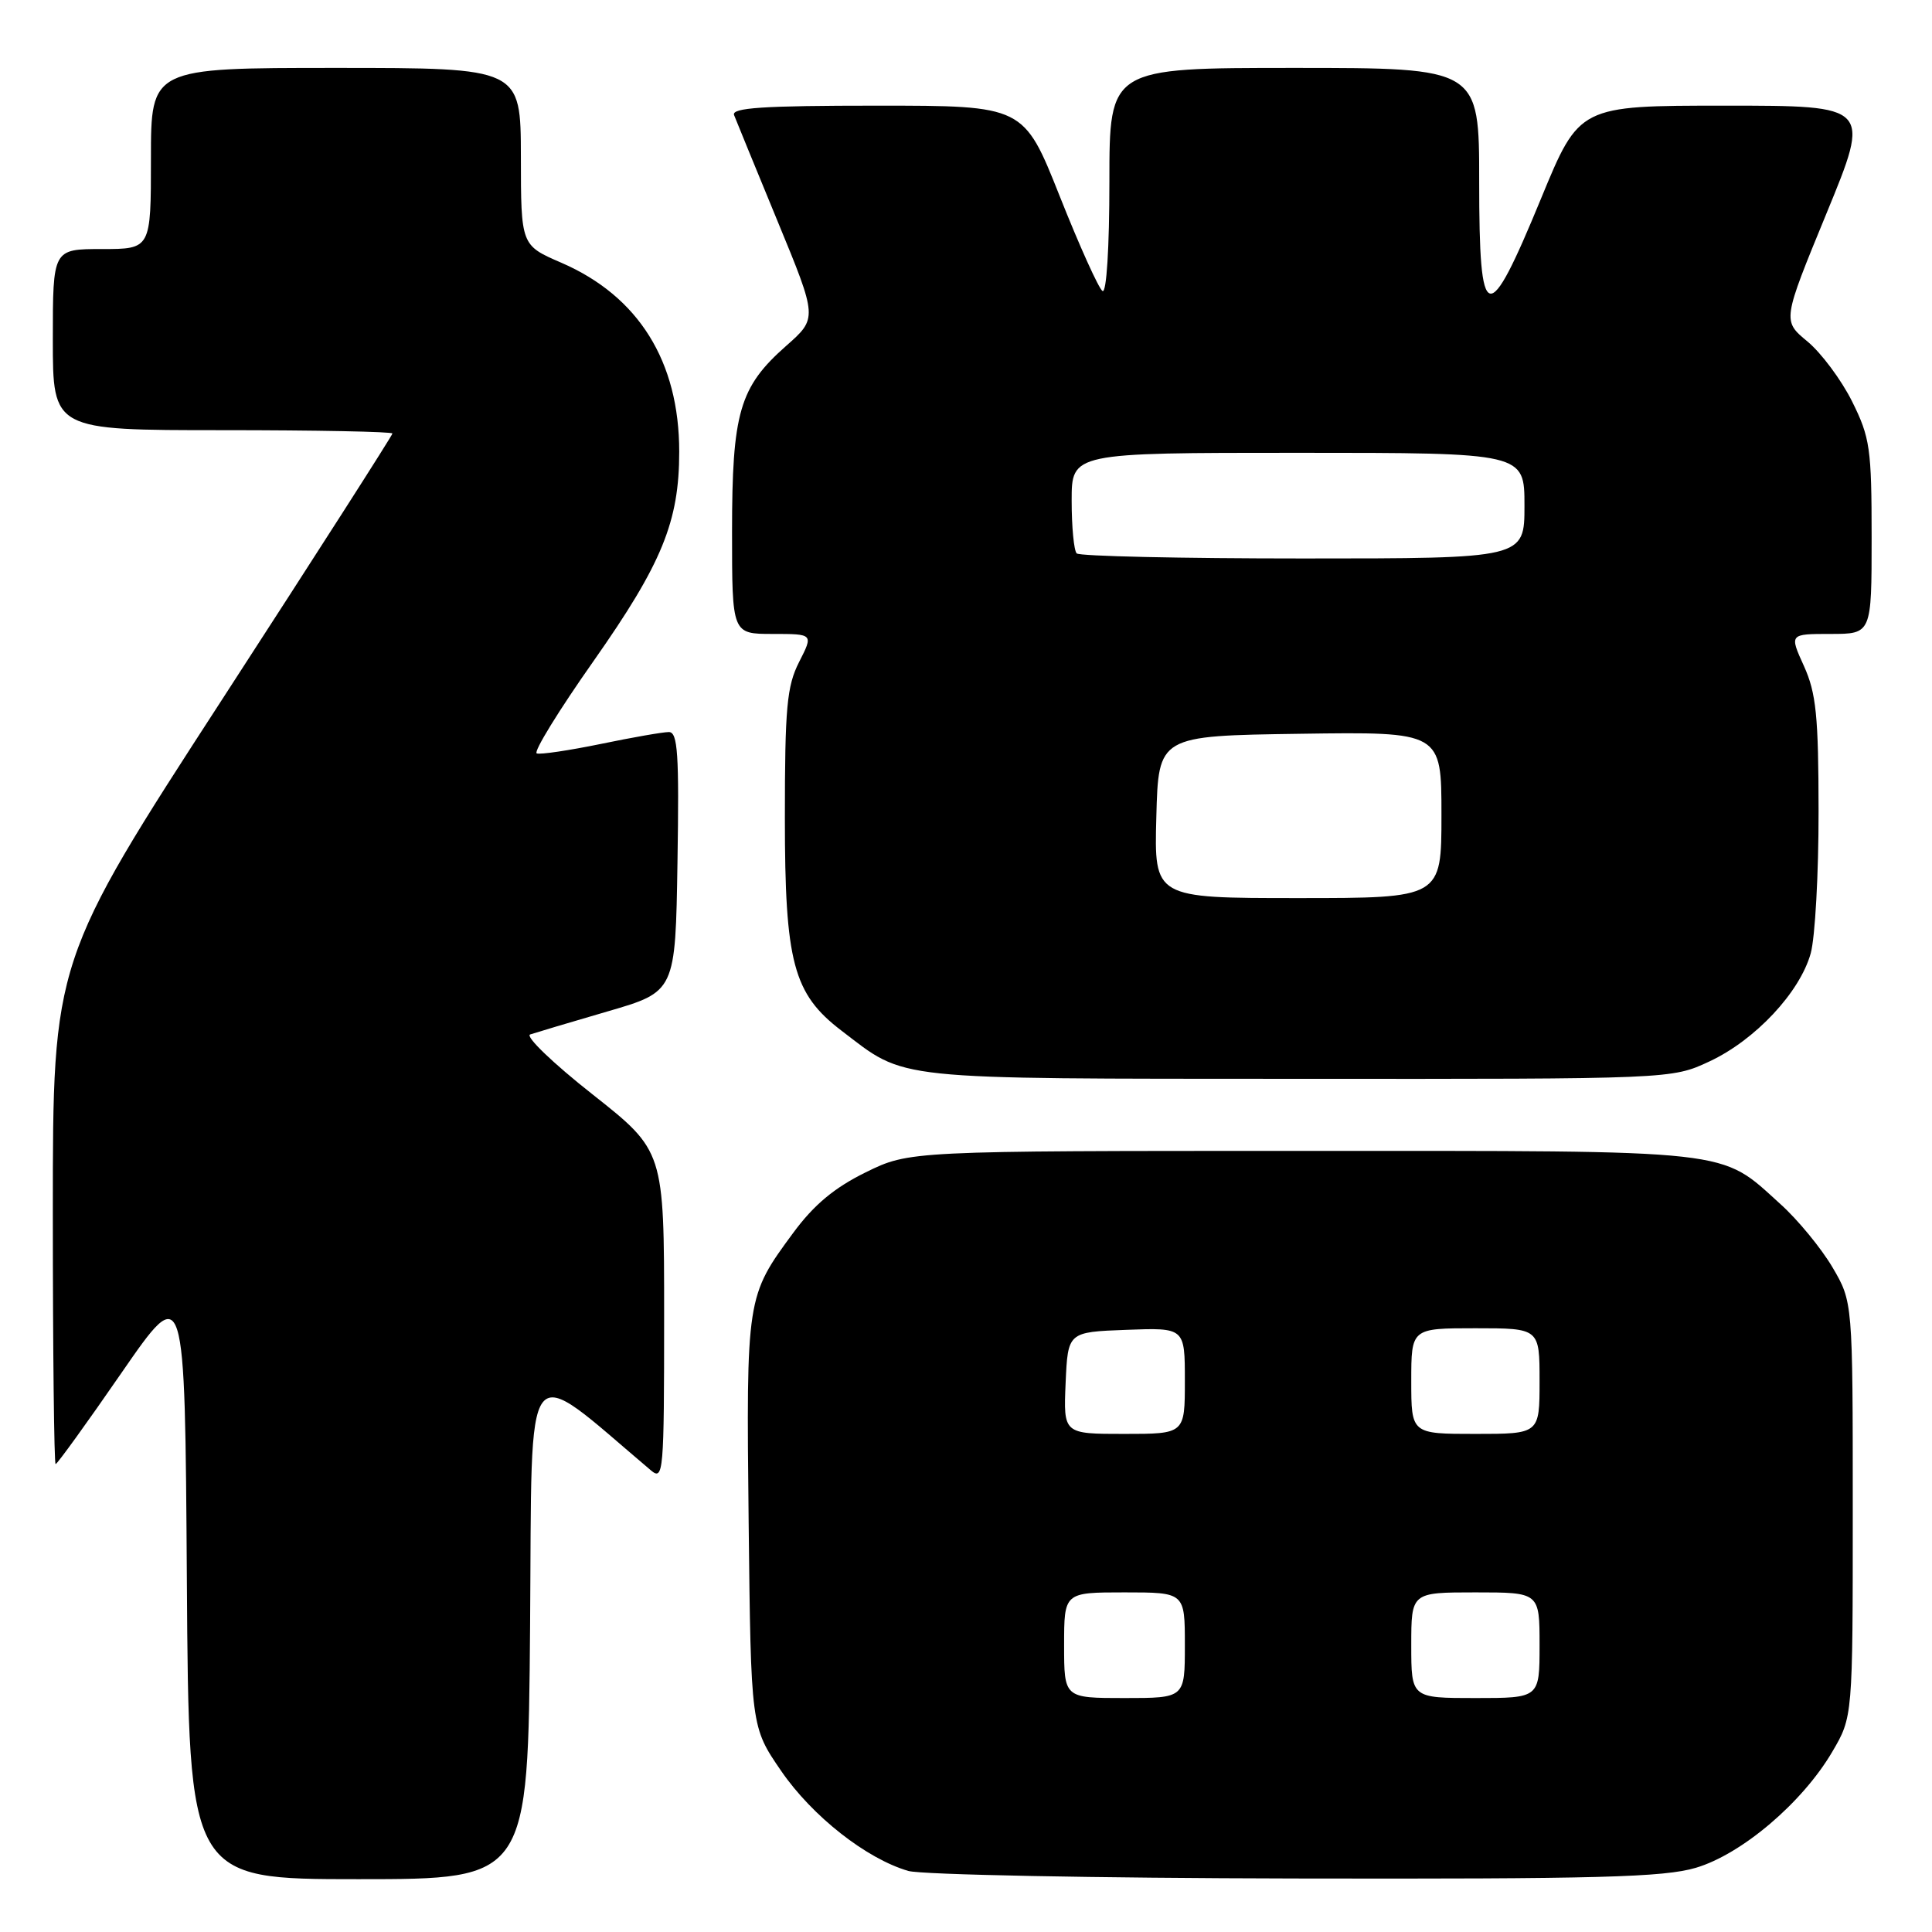 <?xml version="1.0" encoding="UTF-8" standalone="no"?>
<!DOCTYPE svg PUBLIC "-//W3C//DTD SVG 1.1//EN" "http://www.w3.org/Graphics/SVG/1.1/DTD/svg11.dtd" >
<svg xmlns="http://www.w3.org/2000/svg" xmlns:xlink="http://www.w3.org/1999/xlink" version="1.1" viewBox="0 0 256 256">
 <g >
 <path fill="currentColor"
d=" M 70.24 215.34 C 70.53 178.47 69.08 180.32 86.25 194.83 C 87.91 196.23 88.00 195.16 88.00 174.40 C 88.00 152.50 88.00 152.50 78.50 145.00 C 73.27 140.88 69.56 137.31 70.25 137.07 C 70.94 136.84 75.55 135.46 80.50 134.02 C 89.50 131.40 89.50 131.40 89.77 114.20 C 90.00 99.90 89.81 97.00 88.63 97.00 C 87.85 97.00 83.78 97.71 79.59 98.58 C 75.39 99.44 71.58 100.01 71.12 99.83 C 70.65 99.65 74.04 94.14 78.65 87.59 C 87.73 74.66 90.00 69.12 90.00 59.85 C 90.00 47.88 84.61 39.24 74.37 34.81 C 69.03 32.50 69.03 32.50 69.02 20.75 C 69.00 9.00 69.00 9.00 44.50 9.00 C 20.00 9.00 20.00 9.00 20.00 21.00 C 20.00 33.00 20.00 33.00 13.50 33.00 C 7.00 33.00 7.00 33.00 7.00 45.00 C 7.00 57.00 7.00 57.00 29.50 57.00 C 41.88 57.00 52.00 57.20 52.00 57.44 C 52.00 57.68 41.88 73.49 29.50 92.58 C 7.00 127.27 7.00 127.27 7.00 160.64 C 7.00 178.99 7.17 194.00 7.37 194.00 C 7.58 194.00 11.52 188.55 16.12 181.88 C 24.50 169.76 24.50 169.76 24.76 209.38 C 25.02 249.00 25.02 249.00 47.50 249.00 C 69.97 249.00 69.97 249.00 70.24 215.34 Z  M 224.72 247.49 C 230.80 245.68 238.82 238.87 242.78 232.13 C 245.50 227.50 245.50 227.50 245.50 200.00 C 245.50 172.50 245.50 172.50 242.81 167.92 C 241.32 165.40 238.24 161.64 235.94 159.57 C 227.79 152.20 230.48 152.50 172.50 152.50 C 120.50 152.50 120.50 152.50 114.71 155.34 C 110.56 157.38 107.85 159.64 105.12 163.34 C 98.89 171.79 98.88 171.88 99.20 201.73 C 99.50 228.82 99.50 228.82 103.51 234.66 C 107.63 240.66 114.81 246.30 120.36 247.91 C 122.09 248.41 145.13 248.86 171.57 248.91 C 211.72 248.99 220.47 248.75 224.72 247.49 Z  M 226.50 140.65 C 232.57 137.82 238.49 131.50 239.93 126.32 C 240.51 124.22 240.98 115.75 240.97 107.50 C 240.96 94.84 240.65 91.84 239.03 88.25 C 237.10 84.00 237.10 84.00 242.55 84.00 C 248.00 84.00 248.00 84.00 248.00 71.20 C 248.00 59.42 247.79 57.97 245.41 53.19 C 243.99 50.34 241.32 46.76 239.50 45.25 C 236.17 42.50 236.17 42.50 242.03 28.25 C 247.89 14.00 247.89 14.00 228.58 14.00 C 209.27 14.00 209.27 14.00 204.22 26.25 C 197.07 43.61 196.00 43.33 196.00 24.07 C 196.00 9.00 196.00 9.00 171.50 9.00 C 147.00 9.00 147.00 9.00 147.00 24.06 C 147.00 32.82 146.62 38.88 146.09 38.56 C 145.59 38.25 143.04 32.60 140.42 26.00 C 135.65 14.00 135.65 14.00 116.22 14.00 C 101.08 14.00 96.89 14.28 97.27 15.25 C 97.54 15.94 100.13 22.27 103.04 29.33 C 108.33 42.16 108.33 42.16 104.17 45.83 C 97.98 51.29 97.00 54.65 97.00 70.47 C 97.00 84.00 97.00 84.00 102.39 84.00 C 107.78 84.00 107.78 84.00 105.89 87.71 C 104.26 90.92 104.00 93.72 104.00 108.40 C 104.00 127.53 105.11 131.69 111.49 136.56 C 120.20 143.20 117.48 142.92 172.00 142.95 C 221.50 142.98 221.50 142.98 226.50 140.65 Z  M 141.00 218.00 C 141.00 211.00 141.00 211.00 149.00 211.00 C 157.00 211.00 157.00 211.00 157.00 218.00 C 157.00 225.00 157.00 225.00 149.00 225.00 C 141.00 225.00 141.00 225.00 141.00 218.00 Z  M 187.00 218.00 C 187.00 211.00 187.00 211.00 195.50 211.00 C 204.00 211.00 204.00 211.00 204.00 218.00 C 204.00 225.00 204.00 225.00 195.50 225.00 C 187.00 225.00 187.00 225.00 187.00 218.00 Z  M 141.20 183.25 C 141.50 176.50 141.50 176.50 149.25 176.21 C 157.00 175.92 157.00 175.92 157.00 182.96 C 157.00 190.00 157.00 190.00 148.95 190.00 C 140.91 190.00 140.91 190.00 141.20 183.25 Z  M 187.00 183.00 C 187.00 176.00 187.00 176.00 195.50 176.00 C 204.00 176.00 204.00 176.00 204.00 183.00 C 204.00 190.00 204.00 190.00 195.50 190.00 C 187.00 190.00 187.00 190.00 187.00 183.00 Z  M 153.22 108.25 C 153.50 97.50 153.50 97.50 172.25 97.23 C 191.00 96.96 191.00 96.96 191.00 107.98 C 191.00 119.00 191.00 119.00 171.97 119.00 C 152.93 119.00 152.93 119.00 153.22 108.25 Z  M 142.67 73.33 C 142.30 72.97 142.00 69.82 142.00 66.33 C 142.00 60.00 142.00 60.00 172.00 60.00 C 202.00 60.00 202.00 60.00 202.00 67.00 C 202.00 74.00 202.00 74.00 172.67 74.00 C 156.53 74.00 143.03 73.70 142.67 73.33 Z "/>
</g>
</svg>